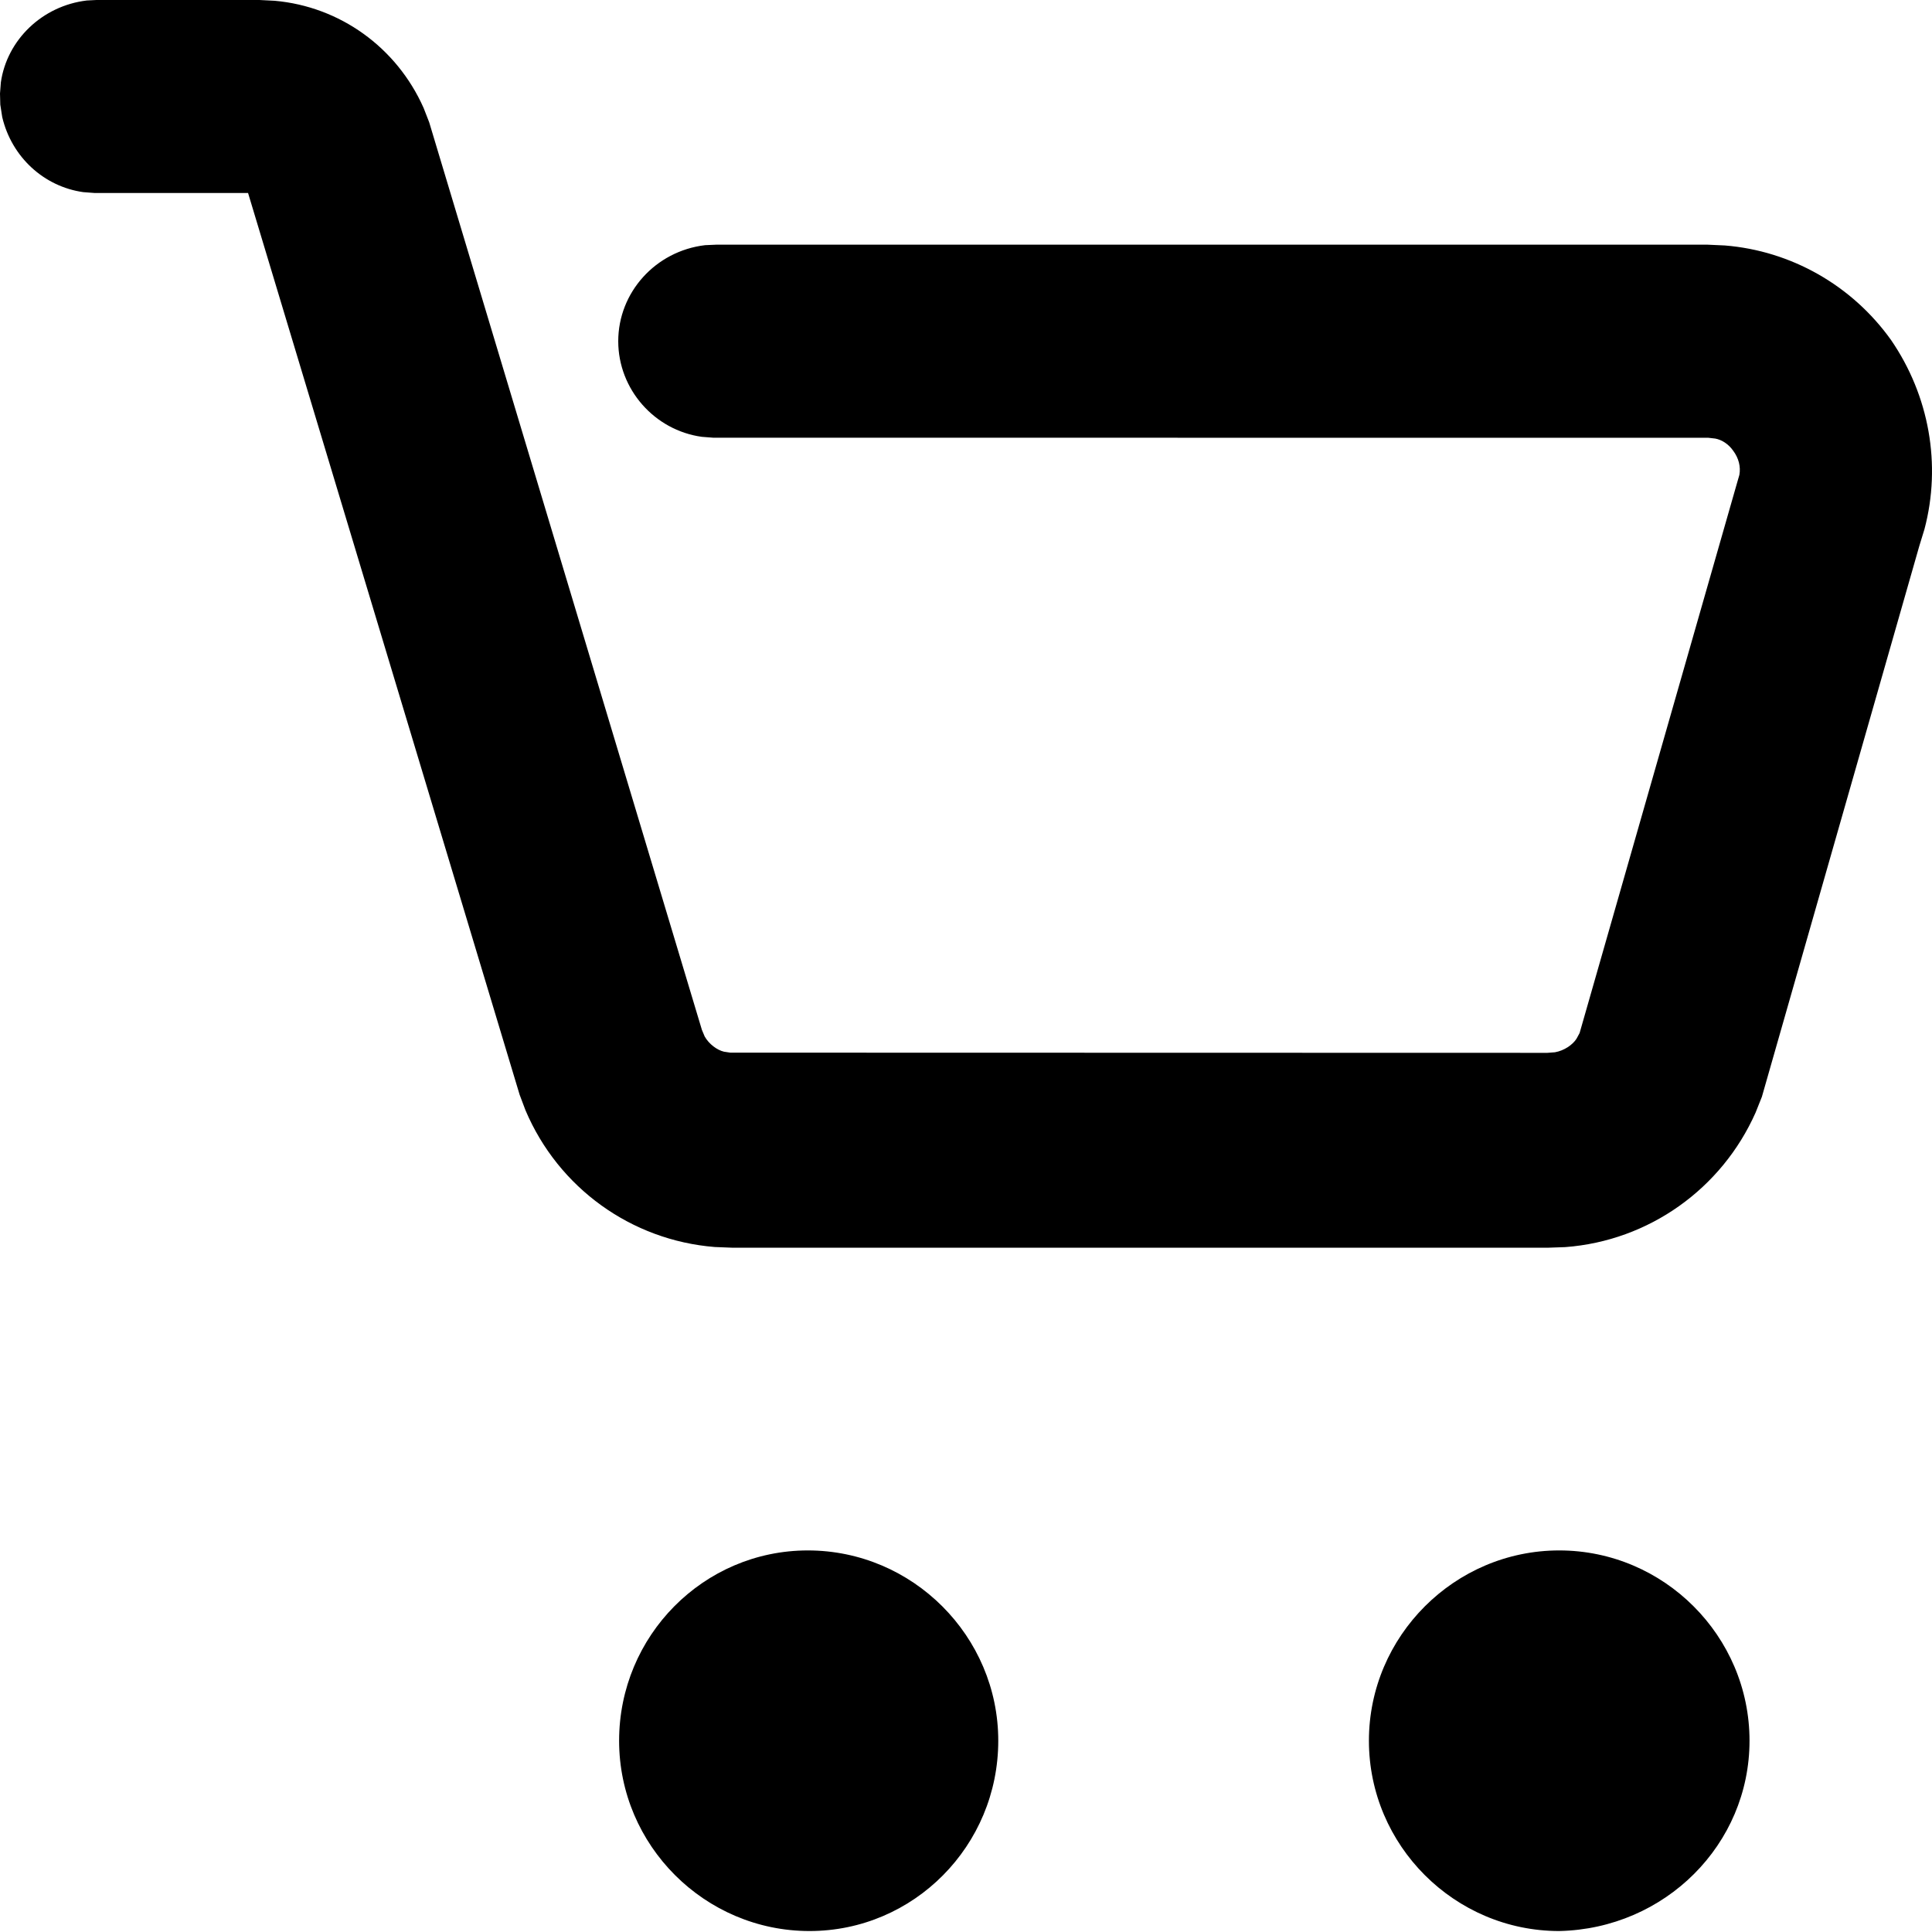 <?xml version="1.0" encoding="UTF-8"?>
<svg width="20px" height="20px" viewBox="0 0 20 20" version="1.1" xmlns="http://www.w3.org/2000/svg" xmlns:xlink="http://www.w3.org/1999/xlink">
    <title>Cart</title>
    <g id="Cart" stroke="none" stroke-width="1" fill="none" fill-rule="evenodd">
        <path d="M8.363,16.05 C9.447,16.05 10.334,16.937 10.334,18.02 C10.334,19.107 9.46,19.99 8.38,19.99 C7.296,19.99 6.409,19.104 6.409,18.02 C6.409,16.934 7.283,16.05 8.363,16.05 Z M16.141,16.05 C17.225,16.05 18.111,16.937 18.111,18.02 C18.111,19.094 17.237,19.966 16.141,19.99 C15.058,19.99 14.171,19.104 14.171,18.02 C14.171,16.937 15.058,16.05 16.141,16.05 Z M2.686,0 L2.844,0.008 C3.517,0.068 4.105,0.488 4.385,1.117 L4.385,1.117 L4.443,1.266 L7.266,10.661 L7.295,10.73 C7.34,10.809 7.423,10.87 7.494,10.887 L7.494,10.887 L7.56,10.897 L16.019,10.899 L16.097,10.893 C16.192,10.876 16.279,10.817 16.32,10.753 L16.32,10.753 L16.352,10.694 L17.986,4.985 L18.006,4.916 C18.021,4.832 18,4.744 17.942,4.666 C17.893,4.596 17.823,4.552 17.756,4.54 L17.756,4.54 L17.686,4.532 L7.382,4.531 L7.265,4.522 C6.775,4.454 6.4,4.03 6.4,3.532 C6.4,3.029 6.784,2.599 7.299,2.538 L7.299,2.538 L7.413,2.533 L17.678,2.533 L17.855,2.541 C18.541,2.596 19.173,2.954 19.577,3.521 C19.971,4.096 20.099,4.809 19.922,5.478 L19.922,5.478 L19.868,5.654 L18.239,11.354 L18.174,11.517 C17.823,12.307 17.069,12.845 16.204,12.91 L16.204,12.91 L16.032,12.916 L7.575,12.916 L7.399,12.909 C6.536,12.84 5.781,12.298 5.44,11.494 L5.44,11.494 L5.379,11.332 L2.568,1.998 L0.981,1.998 L0.862,1.989 C0.456,1.932 0.121,1.627 0.023,1.212 L0.023,1.212 L0.003,1.083 L0,0.968 L0.009,0.852 C0.072,0.414 0.436,0.06 0.899,0.005 L0.899,0.005 L0.998,0 L2.686,0 Z" id="Combined-Shape" fill="#000000" fill-rule="nonzero"></path>
    </g>
</svg>
